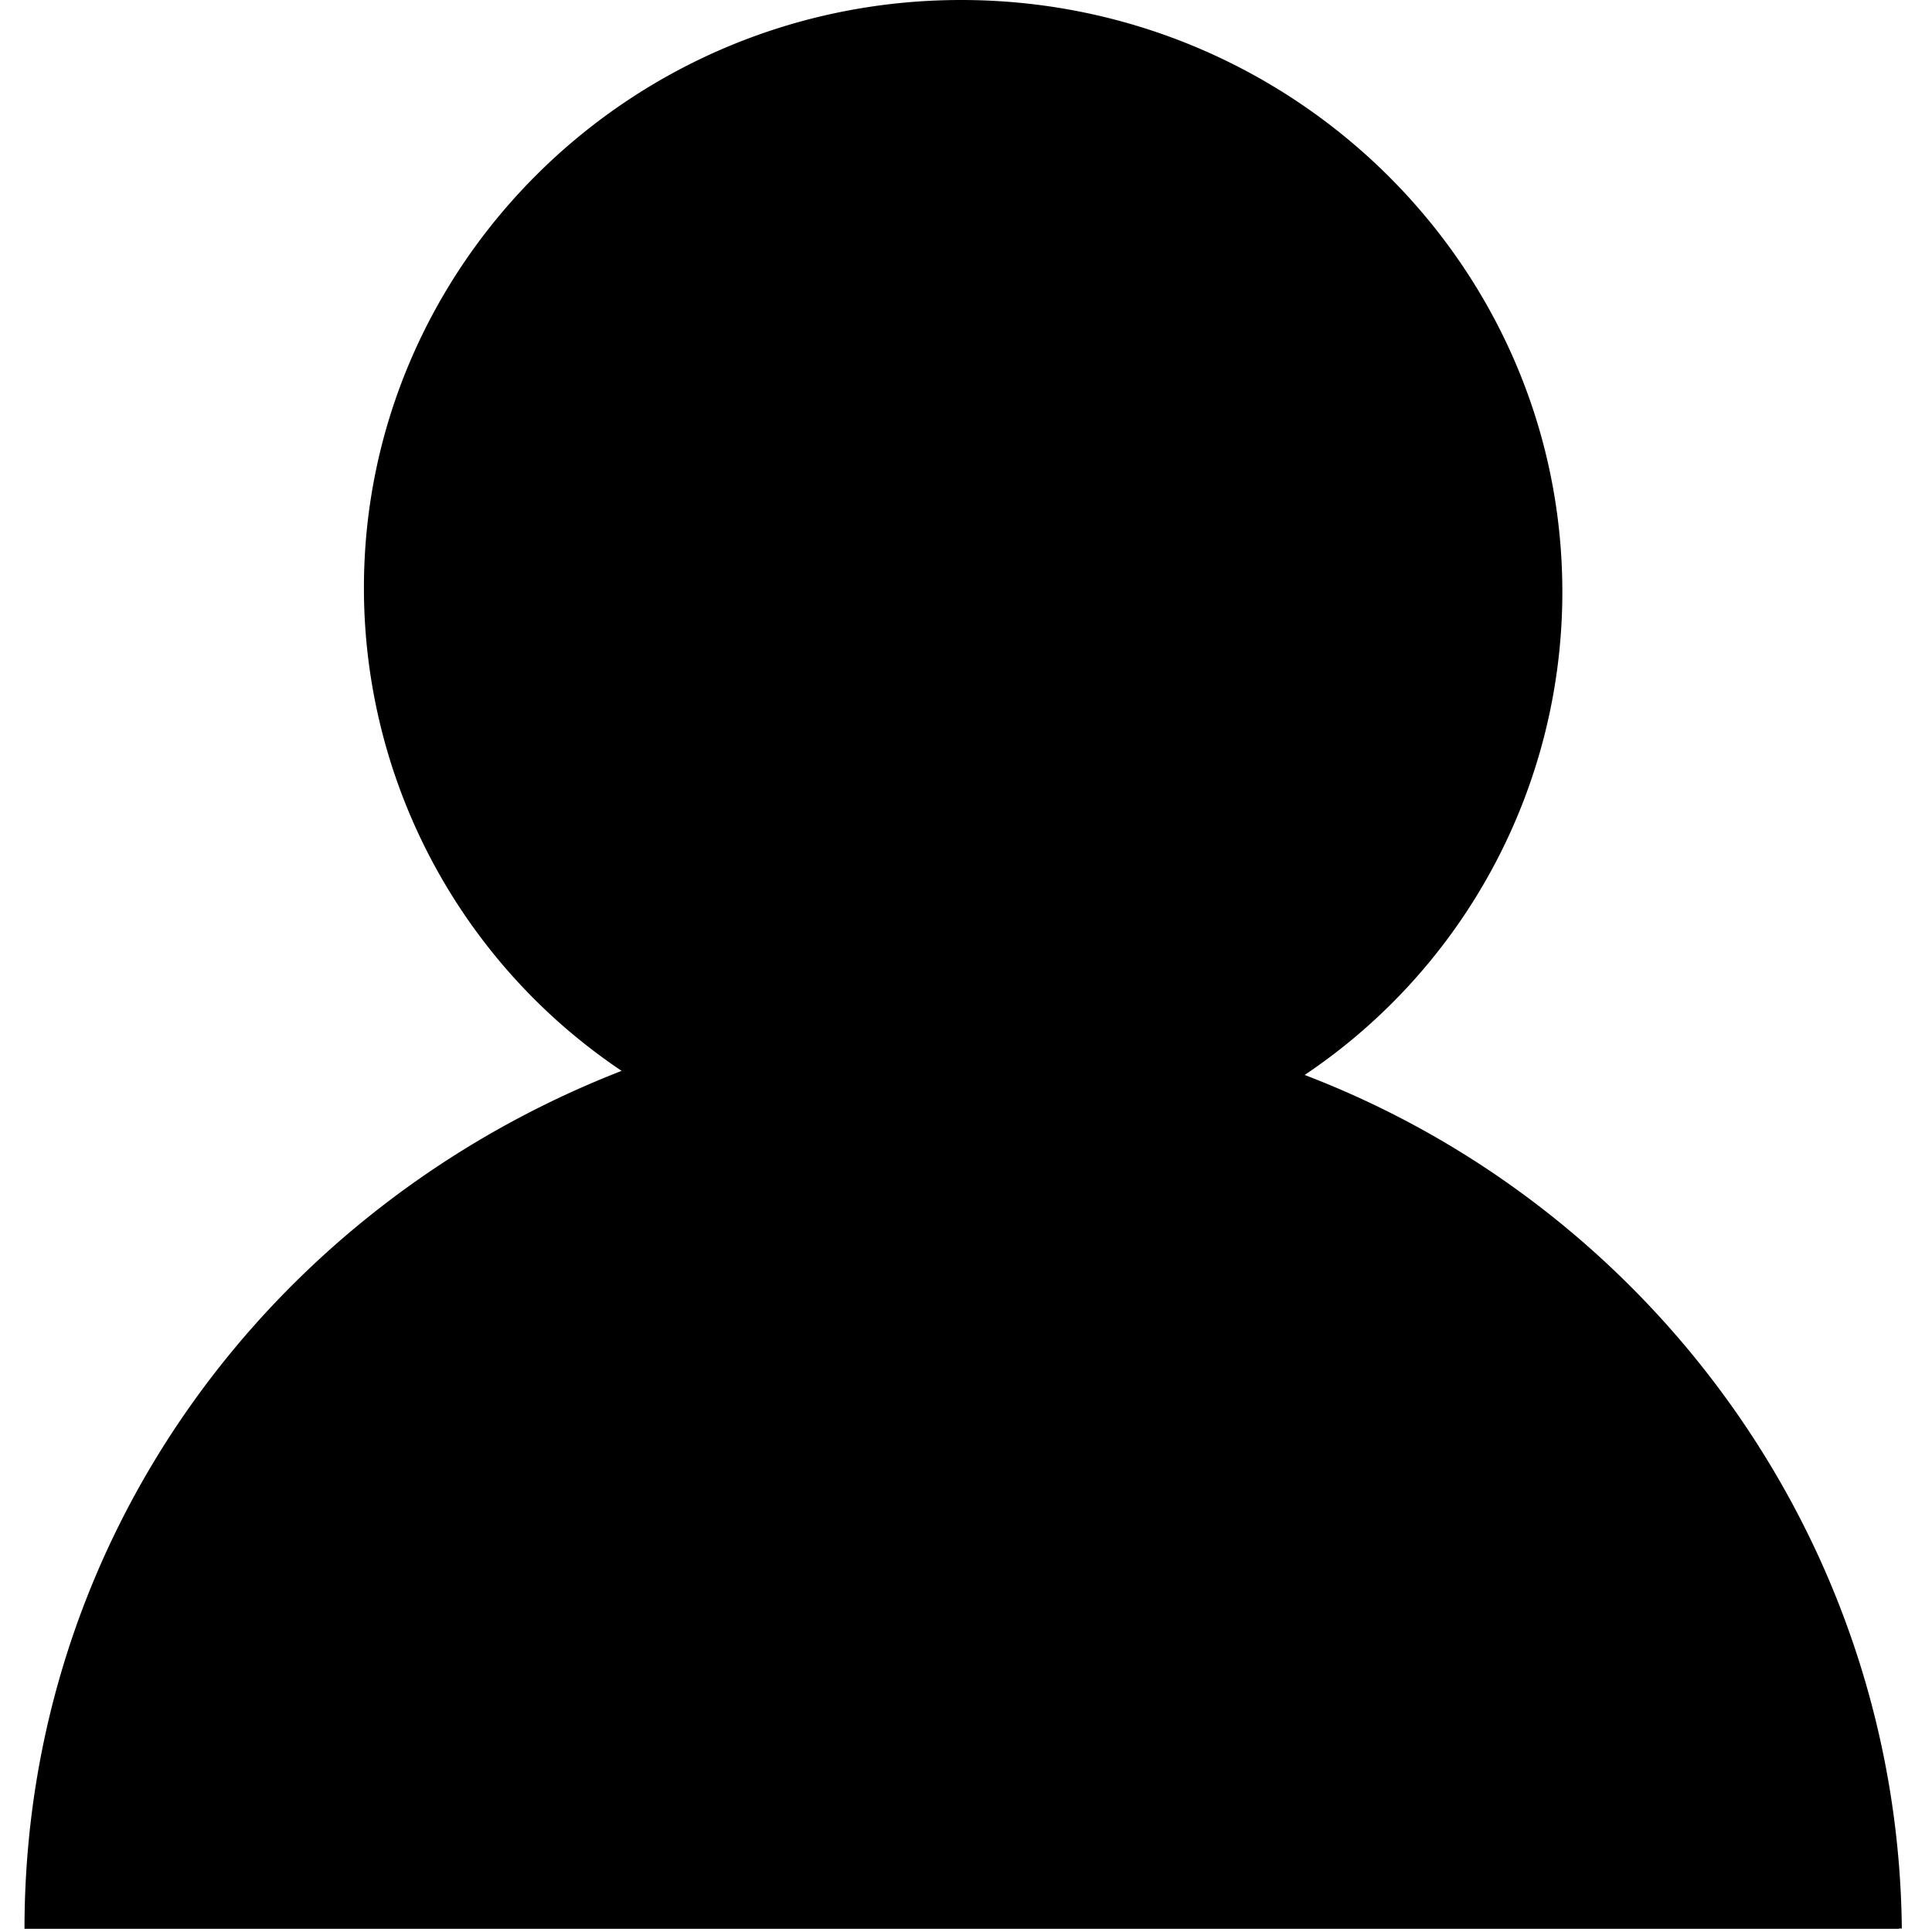 <?xml version="1.0" standalone="no"?><!DOCTYPE svg PUBLIC "-//W3C//DTD SVG 1.1//EN" "http://www.w3.org/Graphics/SVG/1.1/DTD/svg11.dtd"><svg t="1583979140304" class="icon" viewBox="0 0 1024 1024" version="1.1" xmlns="http://www.w3.org/2000/svg" p-id="4537" xmlns:xlink="http://www.w3.org/1999/xlink" width="200" height="200"><defs><style type="text/css"></style></defs><path d="M1006.488 1022.153h1.523c-2.171-204.858-132.229-381.974-316.524-452.4a308.13 308.13 0 0 0 136.588-256.032C828.076 140.834 685.005 0 509.412 0S192.888 140.834 192.888 311.549a308.163 308.163 0 0 0 136.588 256.032C143.043 640.178 12.985 815.301 12.985 1022.315h993.535z" p-id="4538"></path></svg>